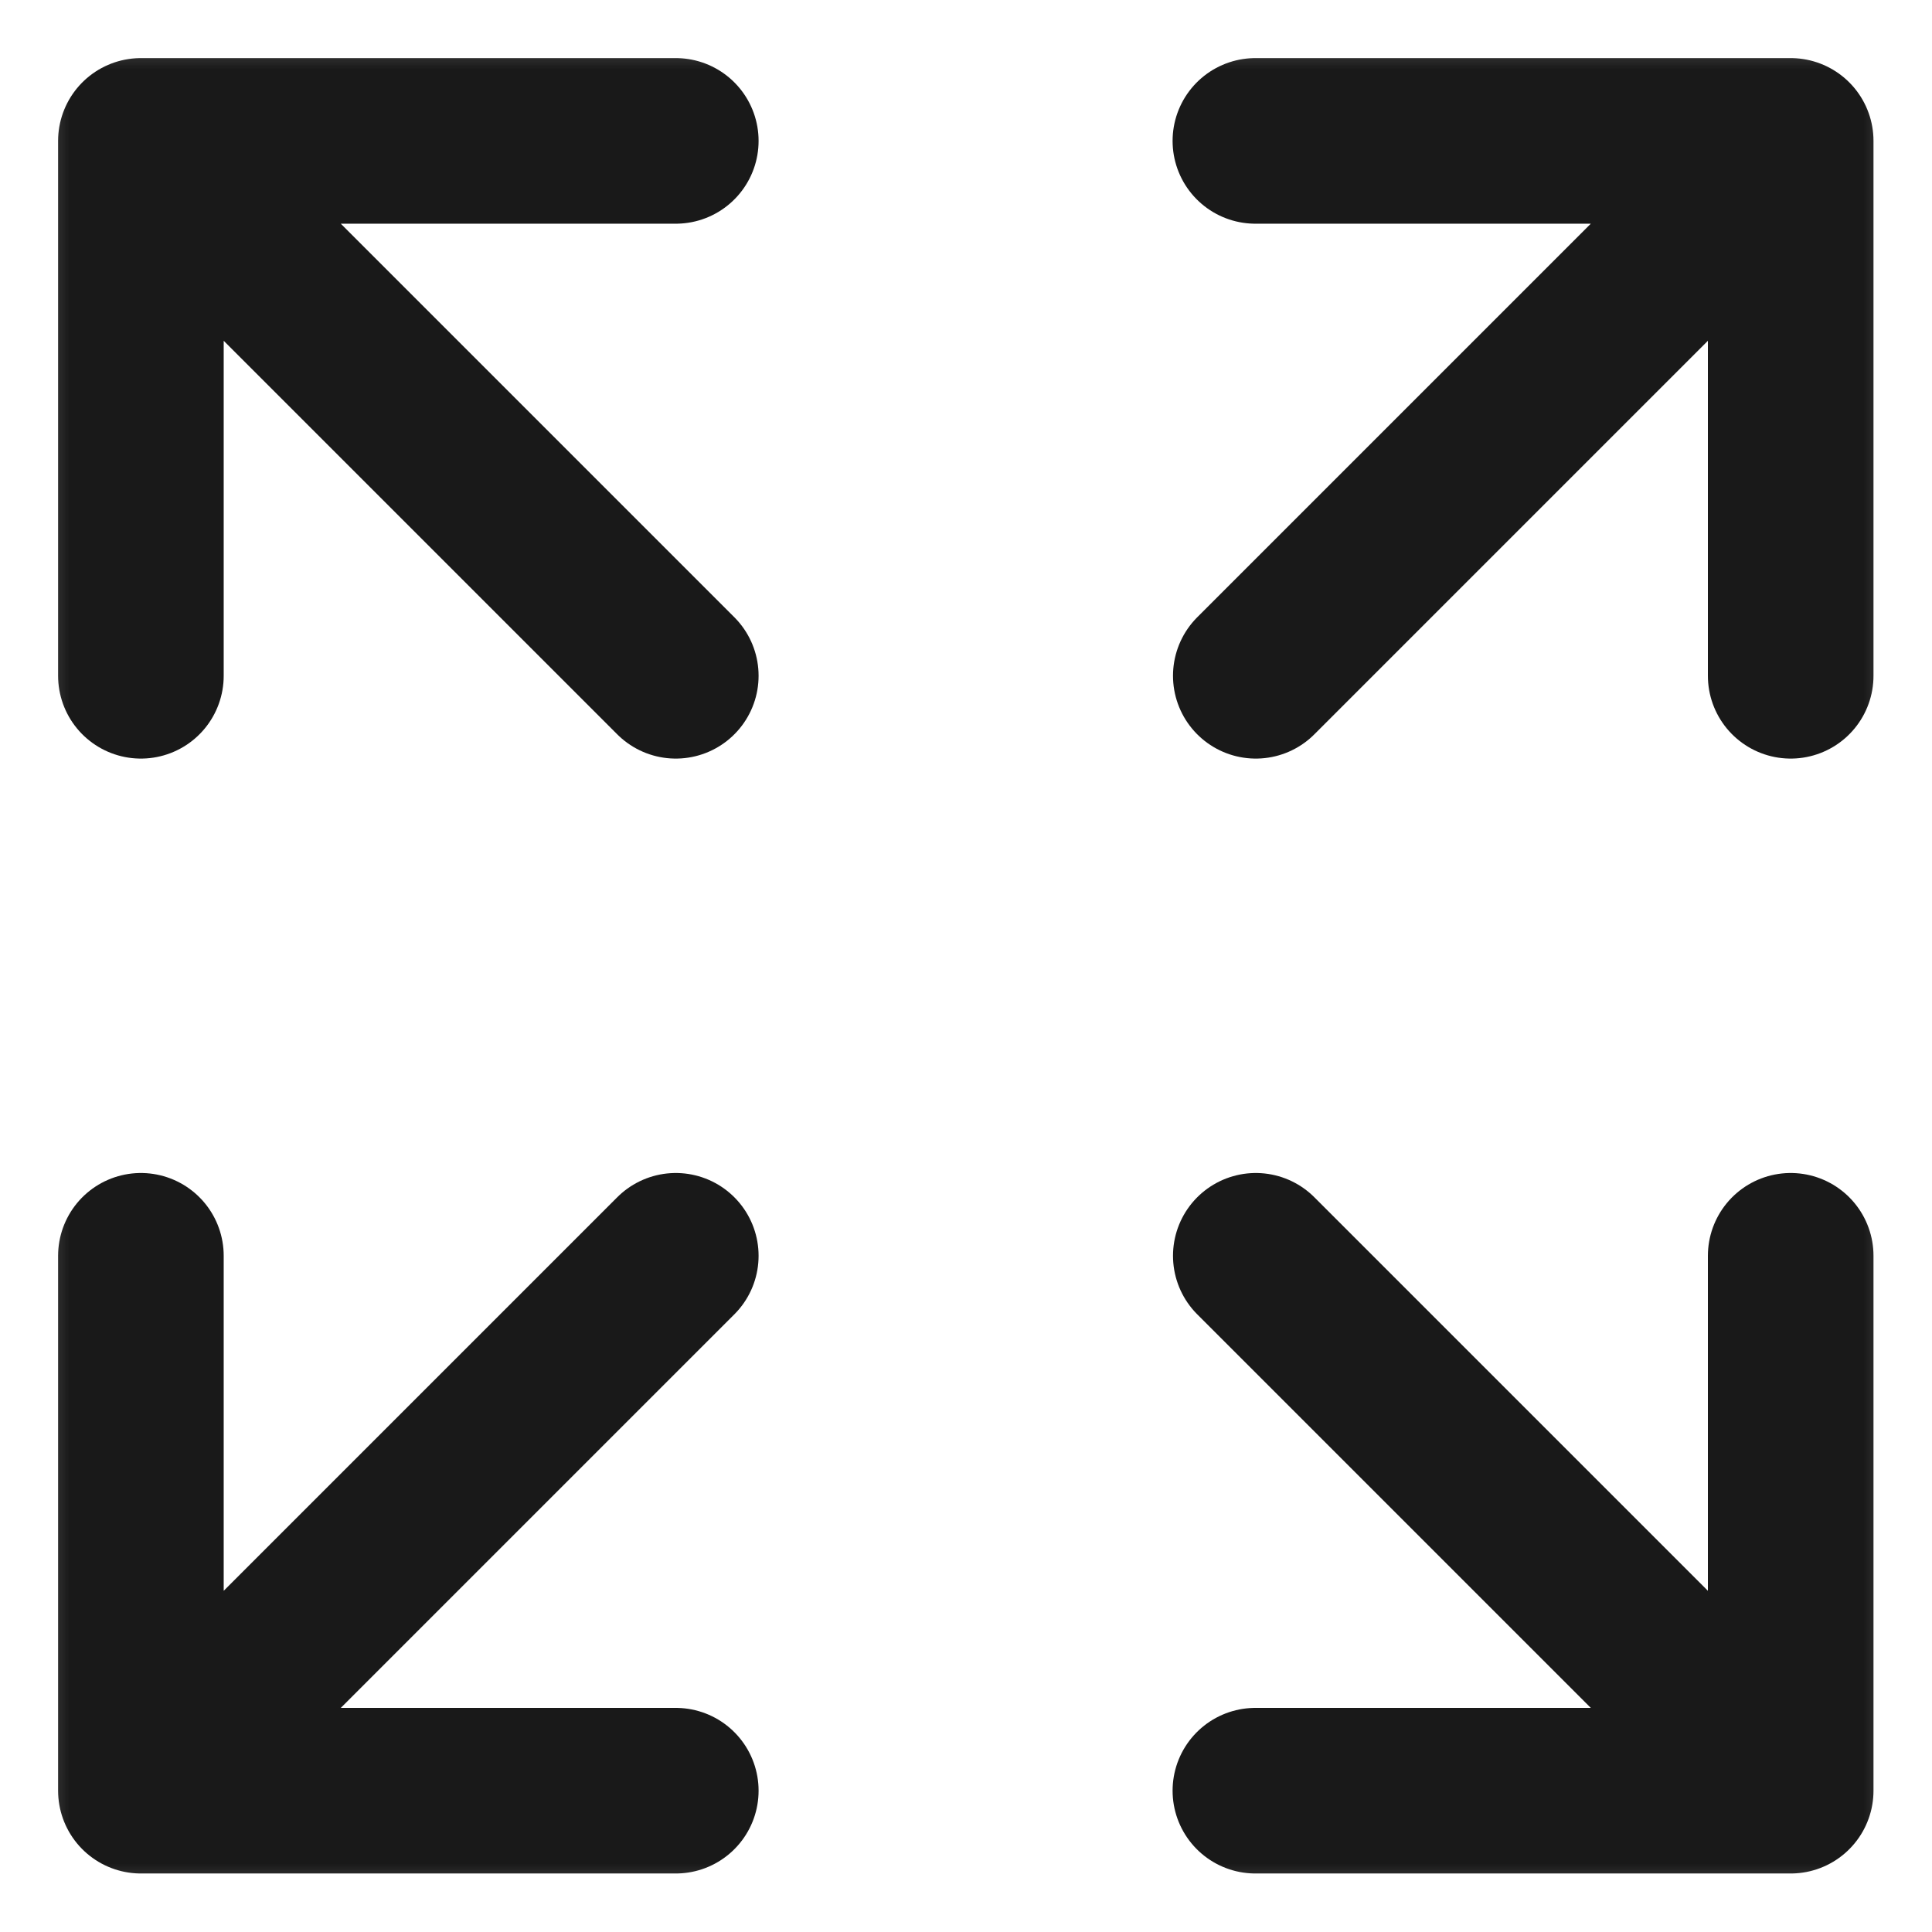<svg viewBox="0 0 14 14" xmlns="http://www.w3.org/2000/svg" xmlns:xlink="http://www.w3.org/1999/xlink" width="14" height="14" fill="none">
	<mask id="mask_1" width="14" height="14" x="0" y="0" maskUnits="userSpaceOnUse">
		<g filter="url(#pixso_custom_mask_type_alpha)">
			<g id="clip764_42987">
				<rect id="矩形 34" width="14" height="14" x="0" y="0" fill="rgb(0,0,0)" />
			</g>
		</g>
	</mask>
	<defs>
		<filter id="pixso_custom_mask_type_alpha">
			<feColorMatrix type="matrix" values="0 0 0 0 1 0 0 0 0 1 0 0 0 0 1 0 0 0 1 0 " />
		</filter>
	</defs>
	<mask id="mask_0" width="14" height="14" x="0" y="0" maskUnits="userSpaceOnUse">
		<g filter="url(#pixso_custom_mask_type_alpha)">
			<g id="clip764_42986">
				<rect id="矩形 35" width="14" height="14" x="0" y="0" fill="rgb(0,0,0)" />
			</g>
		</g>
	</mask>
	<rect id="全屏" width="14" height="14" x="0" y="0" />
	<rect id="矩形 33" width="14" height="14" x="0" y="0" fill="rgb(255,255,255)" fill-opacity="0" />
	<g id="clip path group" mask="url(#mask_0)">
		<g id="组合 64">
			<g id="clip path group" mask="url(#mask_1)">
				<g id="组合 66">
					<path id="矢量 357" d="M2.91159e-05 6.994C2.91159e-05 5.9 -0.006 4.807 2.91159e-05 3.713C-0.006 3.182 0.061 2.654 0.193 2.144C0.481 1.059 1.187 0.411 2.272 0.163C2.815 0.047 3.372 -0.009 3.926 -4.4356e-06C6.023 -4.4356e-06 8.12 -4.4356e-06 10.22 -4.4356e-06C10.748 -0.003 11.276 0.052 11.792 0.181C12.909 0.452 13.58 1.158 13.834 2.275C13.95 2.8 14.003 3.334 13.997 3.876C13.997 5.997 13.997 8.117 13.997 10.235C14 10.76 13.942 11.282 13.819 11.792C13.542 12.912 12.833 13.577 11.719 13.834C11.177 13.95 10.623 14.006 10.062 13.997C7.977 13.997 5.886 13.997 3.8 13.997C3.267 14.003 2.736 13.942 2.217 13.819C1.094 13.548 0.417 12.836 0.166 11.713C0.035 11.148 2.91159e-05 10.579 2.91159e-05 10.004C2.91159e-05 9.001 2.91159e-05 7.995 2.91159e-05 6.994Z" fill="rgb(255,255,255)" fill-opacity="0" fill-rule="evenodd" />
					<circle id="椭圆 4" cx="7" cy="7" r="7" fill="rgb(255,255,255)" fill-opacity="0" />
				</g>
			</g>
			<path id="矢量 358" d="M1.021 4.897L1.021 1.021L4.897 1.021M4.897 4.897L1.021 1.021" fill-rule="nonzero" stroke="rgb(25,25,25)" stroke-linecap="round" stroke-linejoin="round" stroke-width="1.2" />
			<path id="矢量 359" d="M1.021 9.1L1.021 12.976L4.897 12.976M4.897 9.1L1.021 12.976" fill-rule="nonzero" stroke="rgb(25,25,25)" stroke-linecap="round" stroke-linejoin="round" stroke-width="1.2" />
			<path id="矢量 360" d="M12.976 4.897L12.976 1.021L9.097 1.021M9.1 4.897L12.976 1.021" fill-rule="nonzero" stroke="rgb(25,25,25)" stroke-linecap="round" stroke-linejoin="round" stroke-width="1.2" />
			<path id="矢量 361" d="M12.976 9.1L12.976 12.976L9.097 12.976M9.1 9.1L12.976 12.976" fill-rule="nonzero" stroke="rgb(25,25,25)" stroke-linecap="round" stroke-linejoin="round" stroke-width="1.2" />
			<path id="矢量 362" d="M0.583 1.312L0.583 4.705C0.583 5.113 0.904 5.434 1.313 5.434C1.718 5.434 2.042 5.113 2.042 4.705L2.042 3.071L4.88 5.909C5.168 6.198 5.62 6.198 5.909 5.909C6.198 5.62 6.198 5.168 5.909 4.88L3.071 2.042L4.705 2.042C5.113 2.042 5.434 1.721 5.434 1.312C5.434 0.904 5.113 0.583 4.705 0.583L1.313 0.583C1.108 0.583 0.939 0.653 0.796 0.796C0.653 0.939 0.583 1.108 0.583 1.312Z" fill="rgb(255,255,255)" fill-opacity="0" fill-rule="evenodd" />
			<path id="矢量 363" d="M0.583 12.688L0.583 9.293C0.583 8.884 0.904 8.563 1.313 8.563C1.718 8.563 2.042 8.884 2.042 9.293L2.042 10.926L4.88 8.088C5.168 7.799 5.62 7.799 5.909 8.088C6.198 8.377 6.198 8.829 5.909 9.117L3.071 11.958L4.705 11.955C5.113 11.955 5.434 12.276 5.434 12.685C5.434 13.093 5.113 13.414 4.705 13.414L1.313 13.417C1.108 13.417 0.939 13.344 0.796 13.201C0.653 13.058 0.583 12.889 0.583 12.688Z" fill="rgb(255,255,255)" fill-opacity="0" fill-rule="evenodd" />
			<path id="矢量 364" d="M13.417 1.312L13.417 4.705C13.417 5.113 13.093 5.434 12.688 5.434C12.279 5.434 11.958 5.113 11.958 4.705L11.958 3.071L9.117 5.909C8.829 6.198 8.377 6.198 8.088 5.909C7.799 5.62 7.799 5.168 8.088 4.88L10.926 2.042L9.292 2.042C8.884 2.042 8.563 1.721 8.563 1.312C8.563 0.904 8.884 0.583 9.292 0.583L12.688 0.583C12.889 0.583 13.058 0.653 13.201 0.796C13.344 0.939 13.417 1.108 13.417 1.312Z" fill="rgb(255,255,255)" fill-opacity="0" fill-rule="evenodd" />
			<path id="矢量 365" d="M13.417 12.688L13.417 9.293C13.417 8.884 13.093 8.563 12.688 8.563C12.279 8.563 11.958 8.884 11.958 9.293L11.958 10.926L9.117 8.088C8.829 7.799 8.377 7.799 8.088 8.088C7.799 8.377 7.799 8.829 8.088 9.117L10.926 11.958L9.292 11.955C8.884 11.955 8.563 12.276 8.563 12.685C8.563 13.093 8.884 13.414 9.292 13.414L12.688 13.417C12.889 13.417 13.058 13.344 13.201 13.201C13.344 13.058 13.417 12.889 13.417 12.688Z" fill="rgb(255,255,255)" fill-opacity="0" fill-rule="evenodd" />
			<path id="矢量 366" d="M0.583 1.312L0.583 4.705C0.583 5.113 0.904 5.434 1.313 5.434C1.718 5.434 2.042 5.113 2.042 4.705L2.042 3.071L4.88 5.909C5.168 6.198 5.62 6.198 5.909 5.909C6.198 5.62 6.198 5.168 5.909 4.88L3.071 2.042L4.705 2.042C5.113 2.042 5.434 1.721 5.434 1.312C5.434 0.904 5.113 0.583 4.705 0.583L1.313 0.583C1.108 0.583 0.939 0.653 0.796 0.796C0.653 0.939 0.583 1.108 0.583 1.312Z" fill="rgb(255,255,255)" fill-opacity="0" fill-rule="evenodd" />
			<path id="矢量 367" d="M13.417 12.688L13.417 9.293C13.417 8.884 13.093 8.563 12.688 8.563C12.279 8.563 11.958 8.884 11.958 9.293L11.958 10.926L9.117 8.088C8.829 7.799 8.377 7.799 8.088 8.088C7.799 8.377 7.799 8.829 8.088 9.117L10.926 11.958L9.292 11.955C8.884 11.955 8.563 12.276 8.563 12.685C8.563 13.093 8.884 13.414 9.292 13.414L12.688 13.417C12.889 13.417 13.058 13.344 13.201 13.201C13.344 13.058 13.417 12.889 13.417 12.688Z" fill="rgb(255,255,255)" fill-opacity="0" fill-rule="evenodd" />
		</g>
	</g>
</svg>
